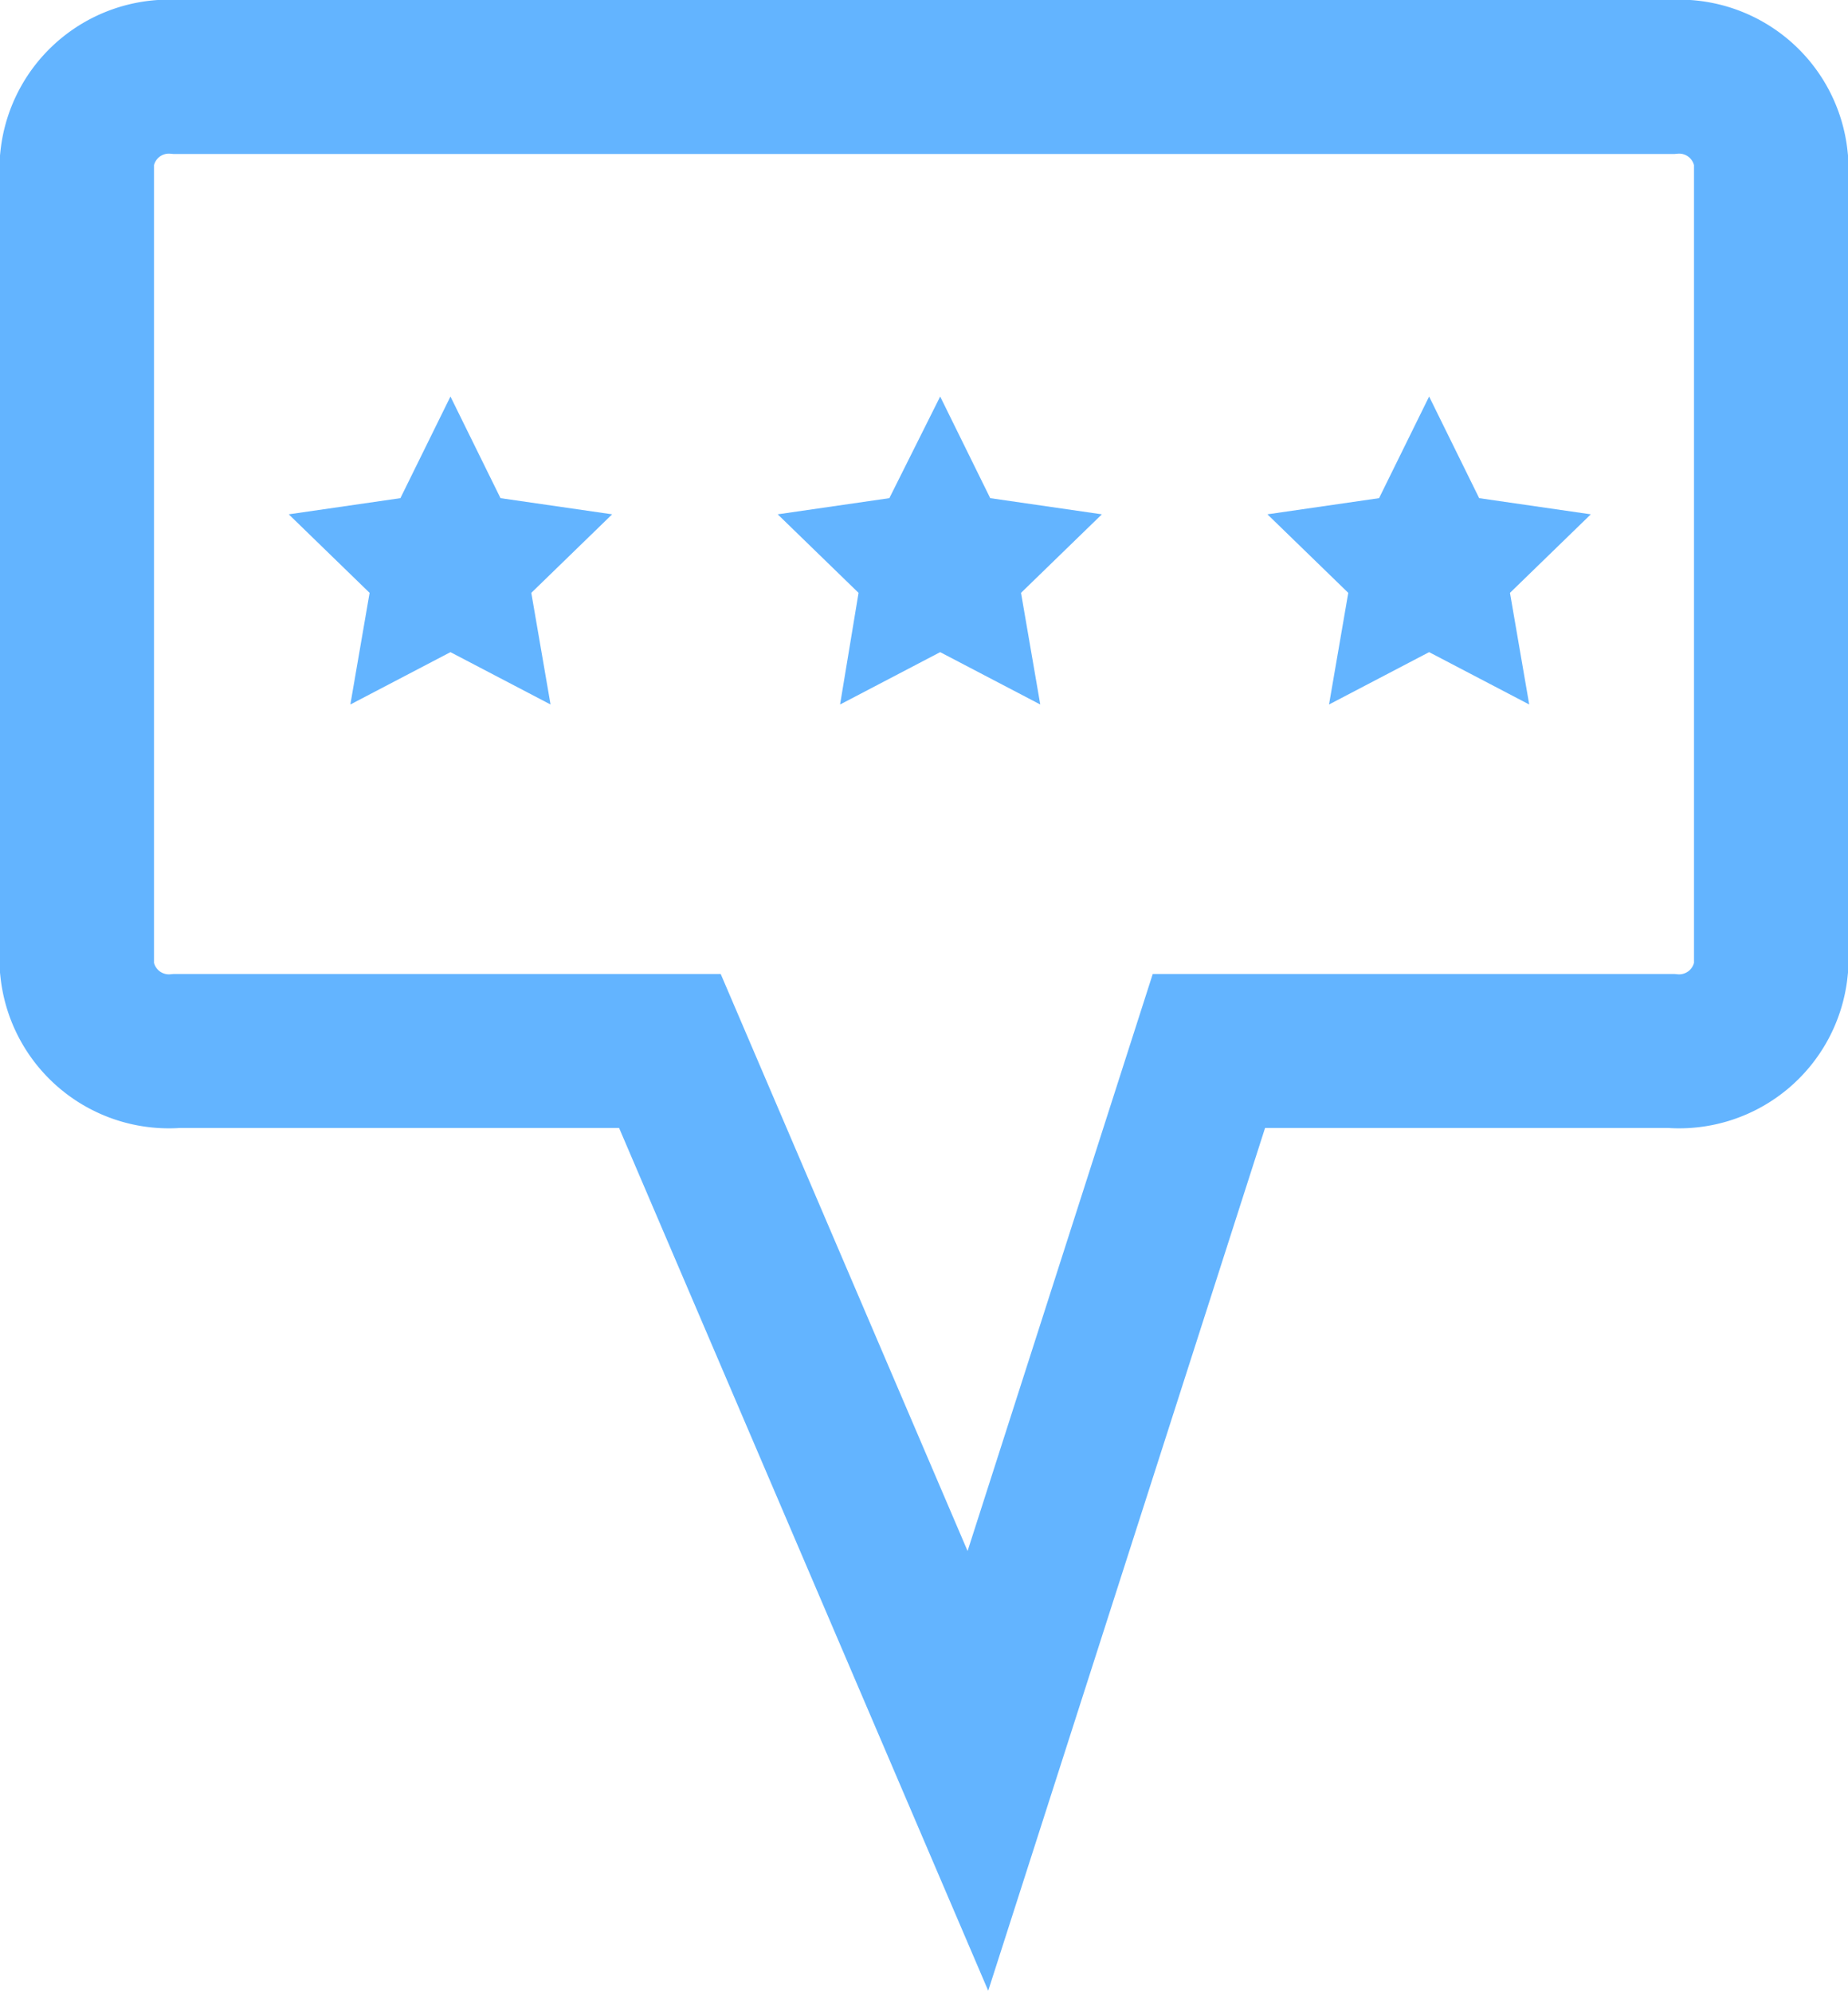 <svg xmlns="http://www.w3.org/2000/svg" width="24" heigth="25.87" viewBox="0 0 24 25.87"><path d="M21.7,13.65h-6L12.7,23l-4-9.35H2.3A1.2,1.2,0,0,1,1,12.58V2.07A1.2,1.2,0,0,1,2.3,1H21.7A1.2,1.2,0,0,1,23,2.07V12.58A1.2,1.2,0,0,1,21.7,13.65Z" fill="none" stroke="#63b4ff" stroke-linecap="round" stroke-miterlimit="10" stroke-width="2"/><polygon points="5.85 5.15 6.5 6.47 7.95 6.68 6.9 7.7 7.15 9.15 5.85 8.47 4.55 9.15 4.8 7.7 3.75 6.68 5.2 6.47 5.85 5.15" fill="#63b4ff"/><polygon points="18.56 5.15 19.21 6.47 20.66 6.68 19.61 7.7 19.86 9.15 18.56 8.47 17.26 9.15 17.51 7.7 16.46 6.68 17.91 6.47 18.56 5.15" fill="#63b4ff"/><polygon points="12.21 5.15 12.86 6.47 14.31 6.68 13.26 7.7 13.51 9.15 12.21 8.47 10.91 9.15 11.15 7.7 10.1 6.68 11.55 6.47 12.21 5.15" fill="#63b4ff"/></svg>
